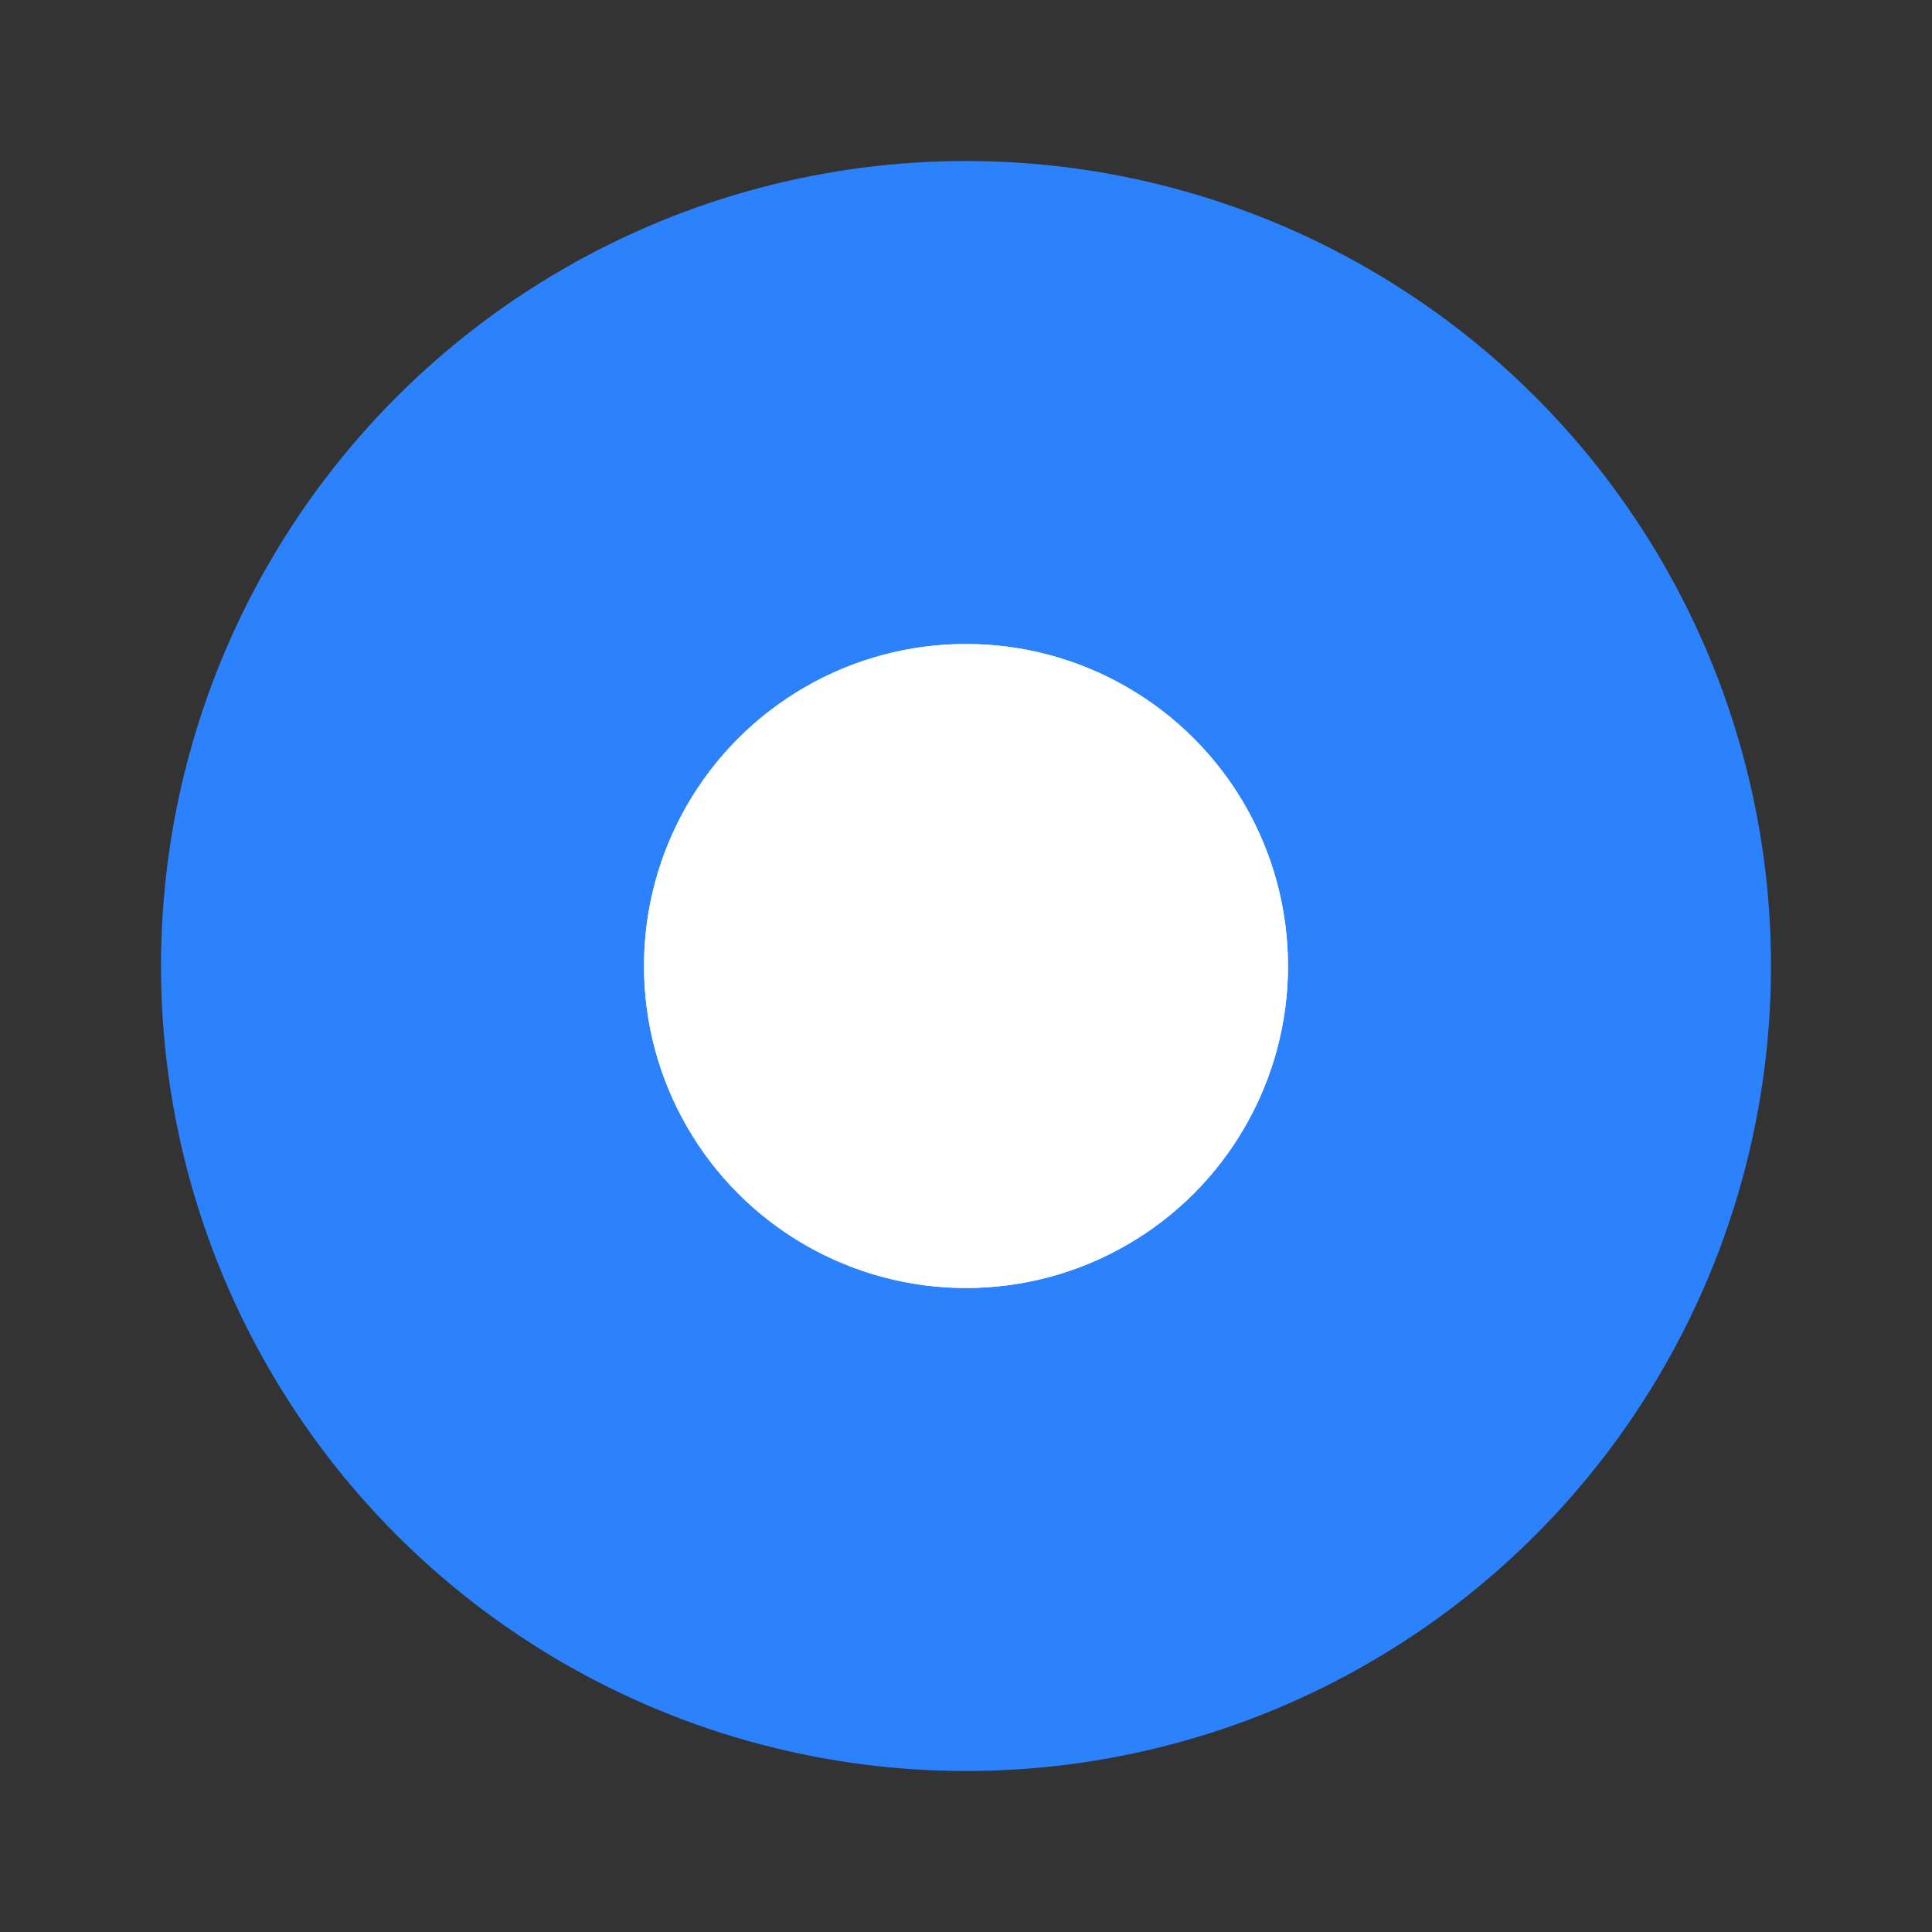<svg width="24" height="24" viewBox="0 0 24 24" fill="none" xmlns="http://www.w3.org/2000/svg">
  <rect x="0" y="0" width="24" height="24" fill="#333333" stroke="none"/>
  <circle cx="12" cy="12" r="10" fill="#2C81FC"/>
  <circle cx="12" cy="12" r="4" fill="#FFF"/>
  <circle cx="12" cy="12" r="4" fill="#FFF"/>
</svg>
